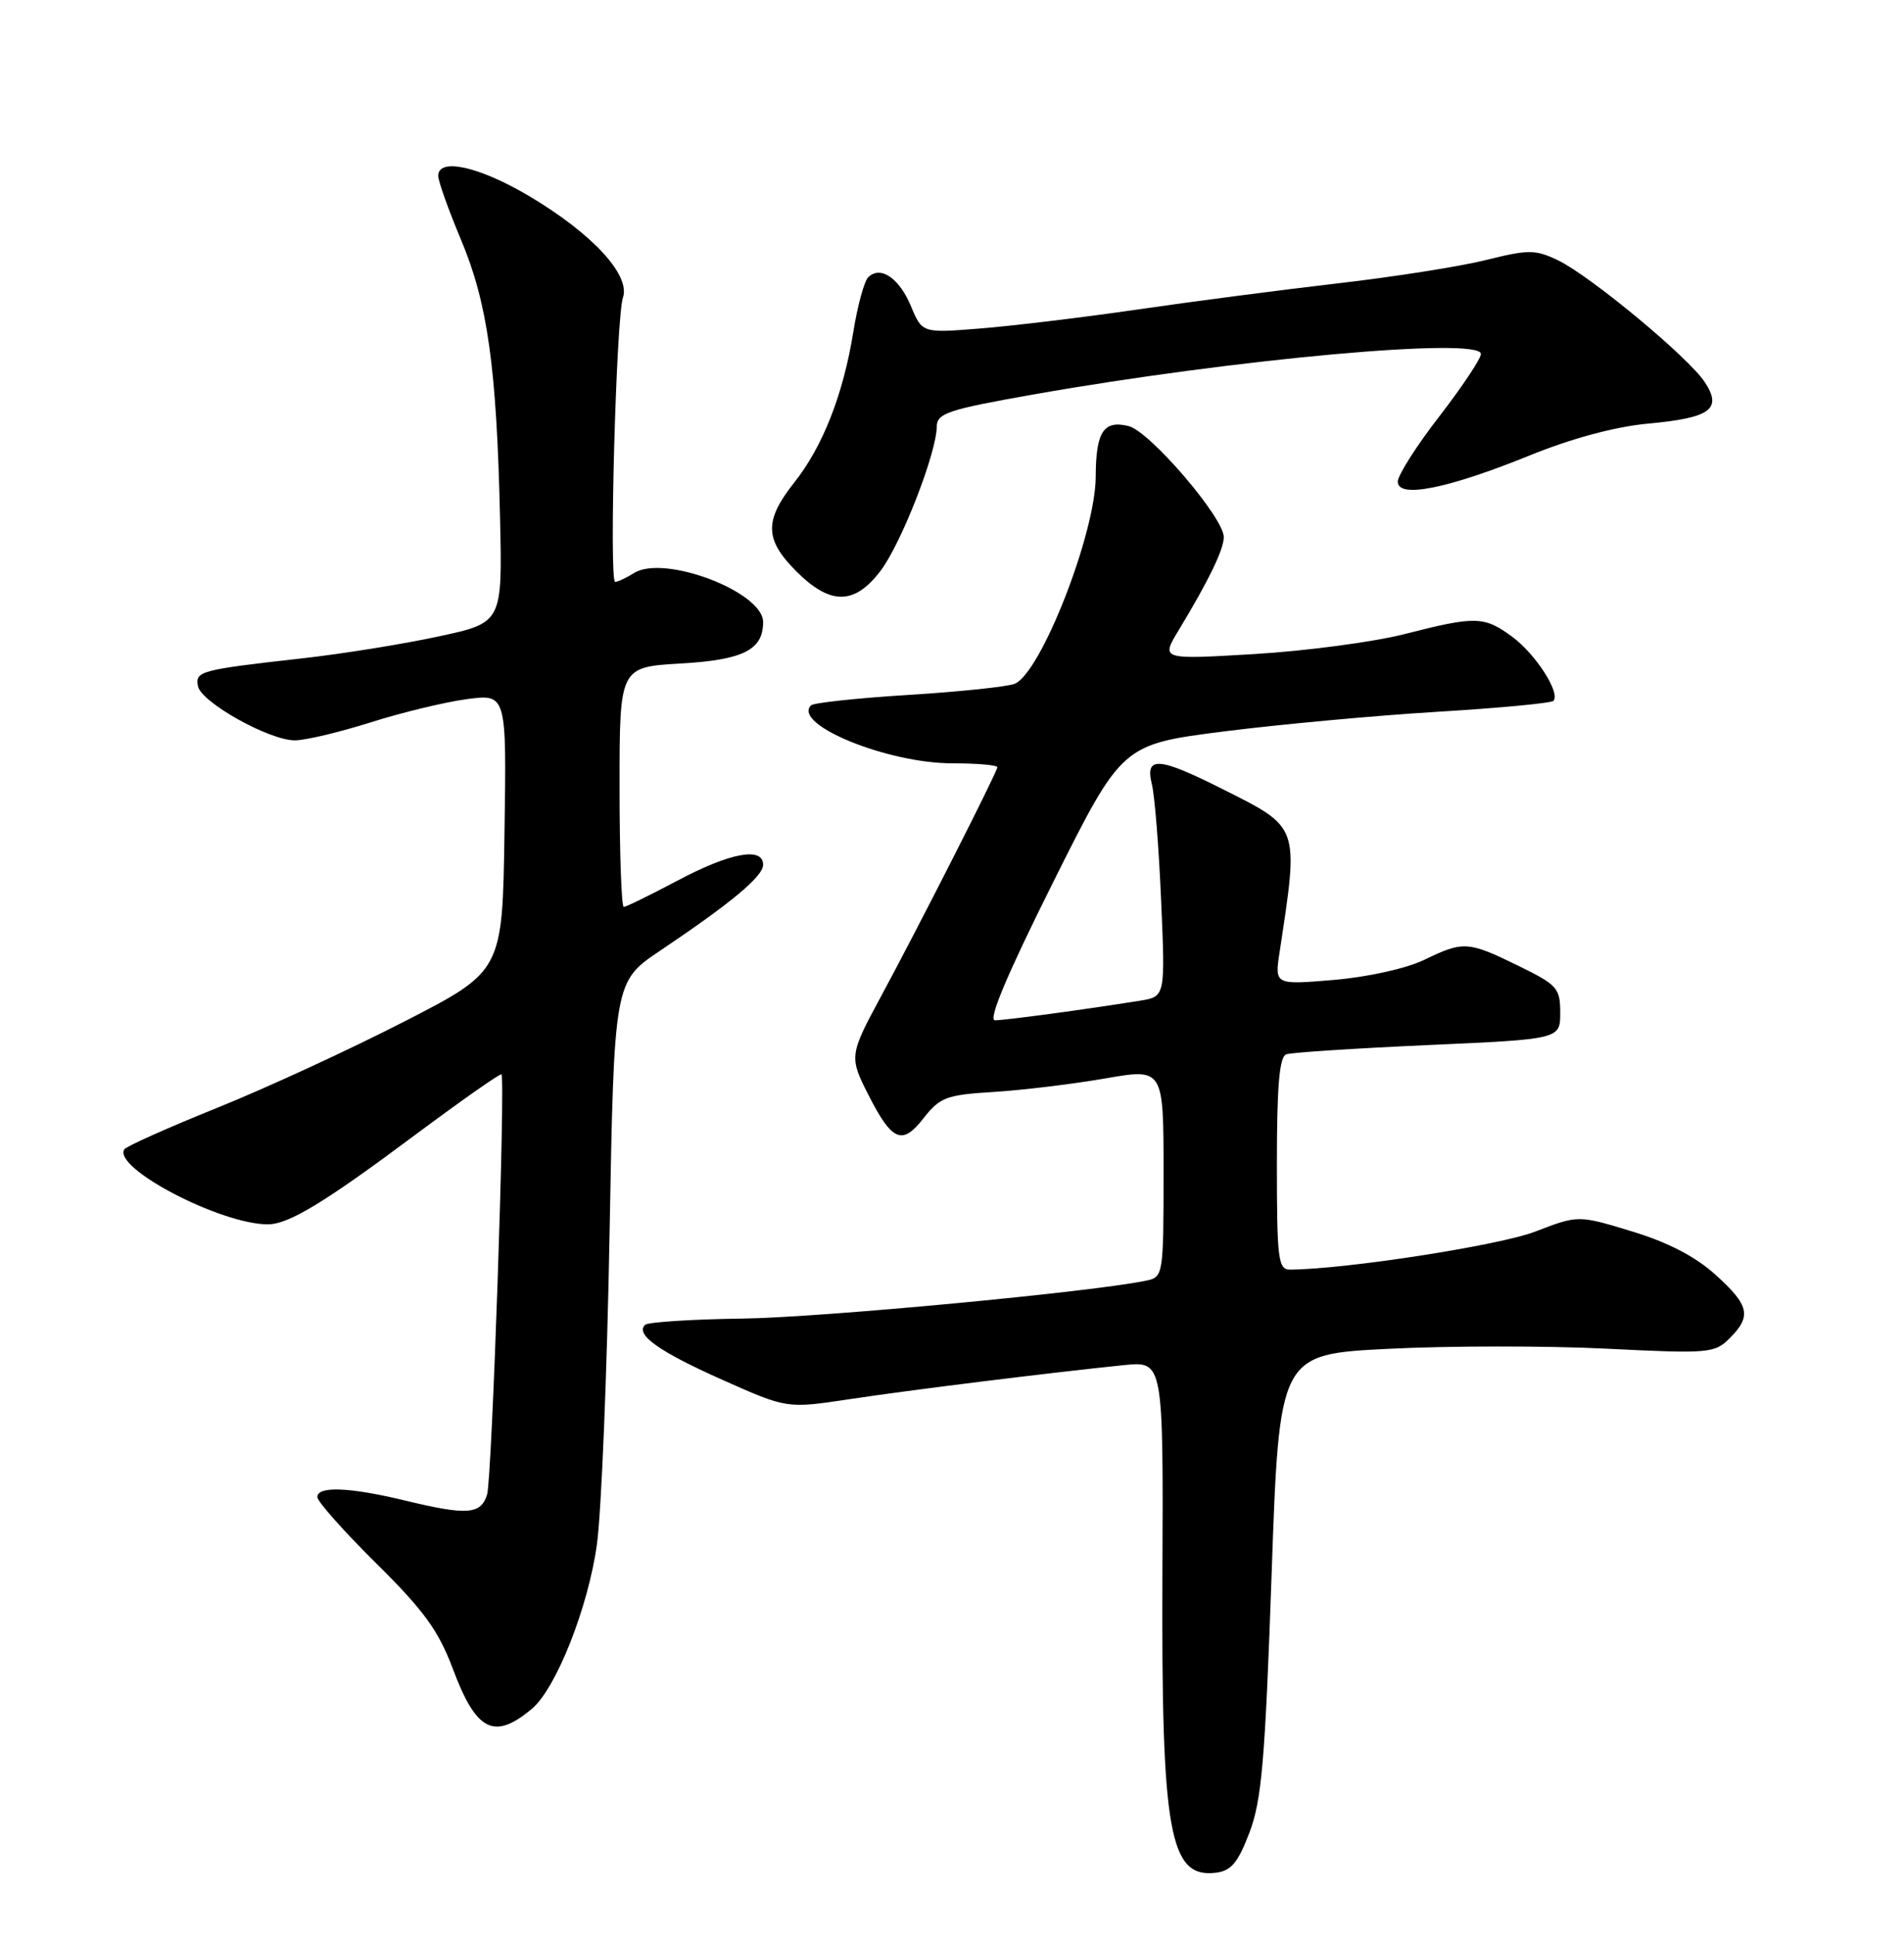 <?xml version="1.0" encoding="UTF-8" standalone="no"?>
<!DOCTYPE svg PUBLIC "-//W3C//DTD SVG 1.1//EN" "http://www.w3.org/Graphics/SVG/1.1/DTD/svg11.dtd" >
<svg xmlns="http://www.w3.org/2000/svg" xmlns:xlink="http://www.w3.org/1999/xlink" version="1.1" viewBox="0 0 252 256">
 <g >
 <path fill="currentColor"
d=" M 165.36 242.50 C 166.98 238.27 167.44 233.01 168.30 208.35 C 169.32 179.19 169.32 179.19 183.80 178.47 C 191.76 178.07 204.70 178.06 212.56 178.45 C 226.18 179.13 226.94 179.06 228.92 177.08 C 231.86 174.14 231.54 172.72 227.04 168.66 C 224.40 166.27 220.74 164.37 215.98 162.93 C 208.88 160.77 208.88 160.77 203.19 162.96 C 198.47 164.79 178.05 167.95 170.75 167.99 C 169.17 168.00 169.00 166.67 169.00 153.97 C 169.00 143.64 169.33 139.82 170.25 139.50 C 170.94 139.26 179.38 138.71 189.00 138.28 C 206.50 137.50 206.50 137.50 206.50 134.00 C 206.50 130.75 206.11 130.31 201.00 127.81 C 194.30 124.53 193.69 124.49 188.51 127.00 C 186.12 128.15 181.08 129.27 176.54 129.66 C 168.69 130.32 168.69 130.32 169.37 125.91 C 171.91 109.17 172.05 109.56 161.83 104.42 C 153.33 100.14 151.52 100.01 152.45 103.75 C 152.83 105.26 153.38 112.21 153.68 119.18 C 154.23 131.87 154.23 131.87 150.87 132.41 C 143.65 133.57 133.05 135.00 131.69 135.00 C 130.74 135.00 133.28 128.96 139.38 116.75 C 148.50 98.50 148.50 98.50 162.00 96.78 C 169.43 95.84 182.15 94.67 190.27 94.18 C 198.39 93.69 205.29 93.04 205.59 92.74 C 206.59 91.74 203.26 86.55 200.14 84.25 C 196.42 81.52 195.32 81.49 185.90 83.90 C 181.82 84.94 172.89 86.13 166.06 86.54 C 153.64 87.28 153.64 87.28 156.00 83.39 C 160.00 76.78 162.00 72.64 161.97 71.04 C 161.91 68.42 152.18 57.08 149.38 56.38 C 146.06 55.55 145.04 57.13 145.02 63.10 C 144.99 70.60 137.75 89.09 134.29 90.48 C 133.30 90.87 126.98 91.53 120.23 91.95 C 113.48 92.37 107.68 92.99 107.34 93.33 C 104.83 95.84 117.42 101.00 126.04 101.00 C 129.32 101.00 132.00 101.23 132.00 101.52 C 132.00 102.12 121.61 122.58 116.52 132.00 C 112.43 139.57 112.39 139.88 114.93 144.86 C 118.07 151.02 119.39 151.59 122.21 147.99 C 124.41 145.18 125.23 144.87 131.56 144.48 C 135.38 144.24 141.99 143.44 146.25 142.70 C 154.00 141.35 154.00 141.35 154.00 155.16 C 154.00 168.67 153.95 168.97 151.75 169.44 C 144.67 170.94 108.67 174.33 98.26 174.47 C 91.53 174.56 85.73 174.94 85.37 175.30 C 84.07 176.60 87.21 178.83 95.60 182.57 C 104.15 186.38 104.15 186.38 112.33 185.15 C 120.47 183.92 138.79 181.65 148.74 180.63 C 153.97 180.10 153.97 180.10 153.85 208.30 C 153.70 242.51 154.77 248.52 160.89 247.80 C 162.94 247.56 163.83 246.50 165.36 242.50 Z  M 70.40 226.10 C 73.61 223.40 77.85 212.68 79.00 204.37 C 79.60 200.04 80.35 181.51 80.68 163.19 C 81.28 129.88 81.28 129.88 87.39 125.78 C 96.86 119.41 101.00 115.96 101.00 114.42 C 101.00 112.01 96.64 112.82 89.71 116.50 C 86.08 118.42 82.86 120.00 82.56 120.00 C 82.25 120.00 82.00 112.86 82.00 104.13 C 82.00 88.26 82.00 88.26 90.15 87.79 C 98.38 87.31 101.00 85.99 101.00 82.31 C 101.00 78.31 87.90 73.33 83.92 75.82 C 82.88 76.47 81.75 77.00 81.42 77.00 C 80.59 77.00 81.55 42.05 82.45 39.38 C 83.46 36.39 78.41 30.93 70.06 25.96 C 63.44 22.03 58.00 20.82 58.00 23.27 C 58.00 23.97 59.36 27.78 61.02 31.73 C 64.53 40.09 65.73 48.59 66.18 68.45 C 66.50 82.40 66.50 82.40 58.00 84.22 C 53.33 85.23 45.23 86.53 40.00 87.11 C 26.47 88.63 25.82 88.81 26.20 90.79 C 26.60 92.91 35.60 97.95 39.00 97.96 C 40.38 97.97 44.88 96.90 49.00 95.60 C 53.12 94.29 58.87 92.90 61.77 92.51 C 67.05 91.81 67.05 91.81 66.77 110.15 C 66.50 128.50 66.50 128.50 53.50 135.17 C 46.35 138.84 35.19 143.99 28.70 146.60 C 22.21 149.22 16.70 151.68 16.45 152.08 C 14.93 154.55 29.20 162.00 35.45 162.00 C 38.20 162.00 42.96 159.11 54.82 150.26 C 61.05 145.62 66.25 141.97 66.37 142.16 C 66.91 142.98 65.11 195.73 64.47 197.75 C 63.64 200.41 61.85 200.54 53.50 198.52 C 46.29 196.78 42.00 196.61 42.00 198.08 C 42.00 198.67 45.51 202.62 49.80 206.86 C 56.11 213.10 58.03 215.75 59.93 220.80 C 63.03 229.10 65.40 230.30 70.40 226.10 Z  M 116.53 75.55 C 119.26 71.97 123.94 59.99 123.98 56.48 C 124.00 54.68 125.38 54.21 136.75 52.20 C 163.44 47.49 196.00 44.54 196.00 46.84 C 196.00 47.46 193.53 51.17 190.50 55.09 C 187.47 59.00 185.00 62.89 185.00 63.73 C 185.00 65.98 191.53 64.69 202.39 60.29 C 208.05 57.99 213.80 56.45 218.14 56.05 C 226.40 55.29 227.98 54.14 225.63 50.56 C 223.49 47.29 210.48 36.50 206.20 34.44 C 203.21 33.01 202.32 33.00 196.70 34.40 C 193.29 35.25 184.43 36.65 177.00 37.50 C 169.57 38.36 157.65 39.92 150.50 40.96 C 143.35 42.00 134.03 43.12 129.78 43.46 C 122.06 44.08 122.06 44.08 120.57 40.52 C 119.01 36.77 116.51 35.09 114.90 36.70 C 114.38 37.22 113.49 40.47 112.94 43.91 C 111.60 52.20 108.91 59.07 105.11 63.86 C 101.13 68.89 101.19 71.39 105.40 75.60 C 109.89 80.09 113.08 80.08 116.53 75.55 Z "/>
</g>
</svg>